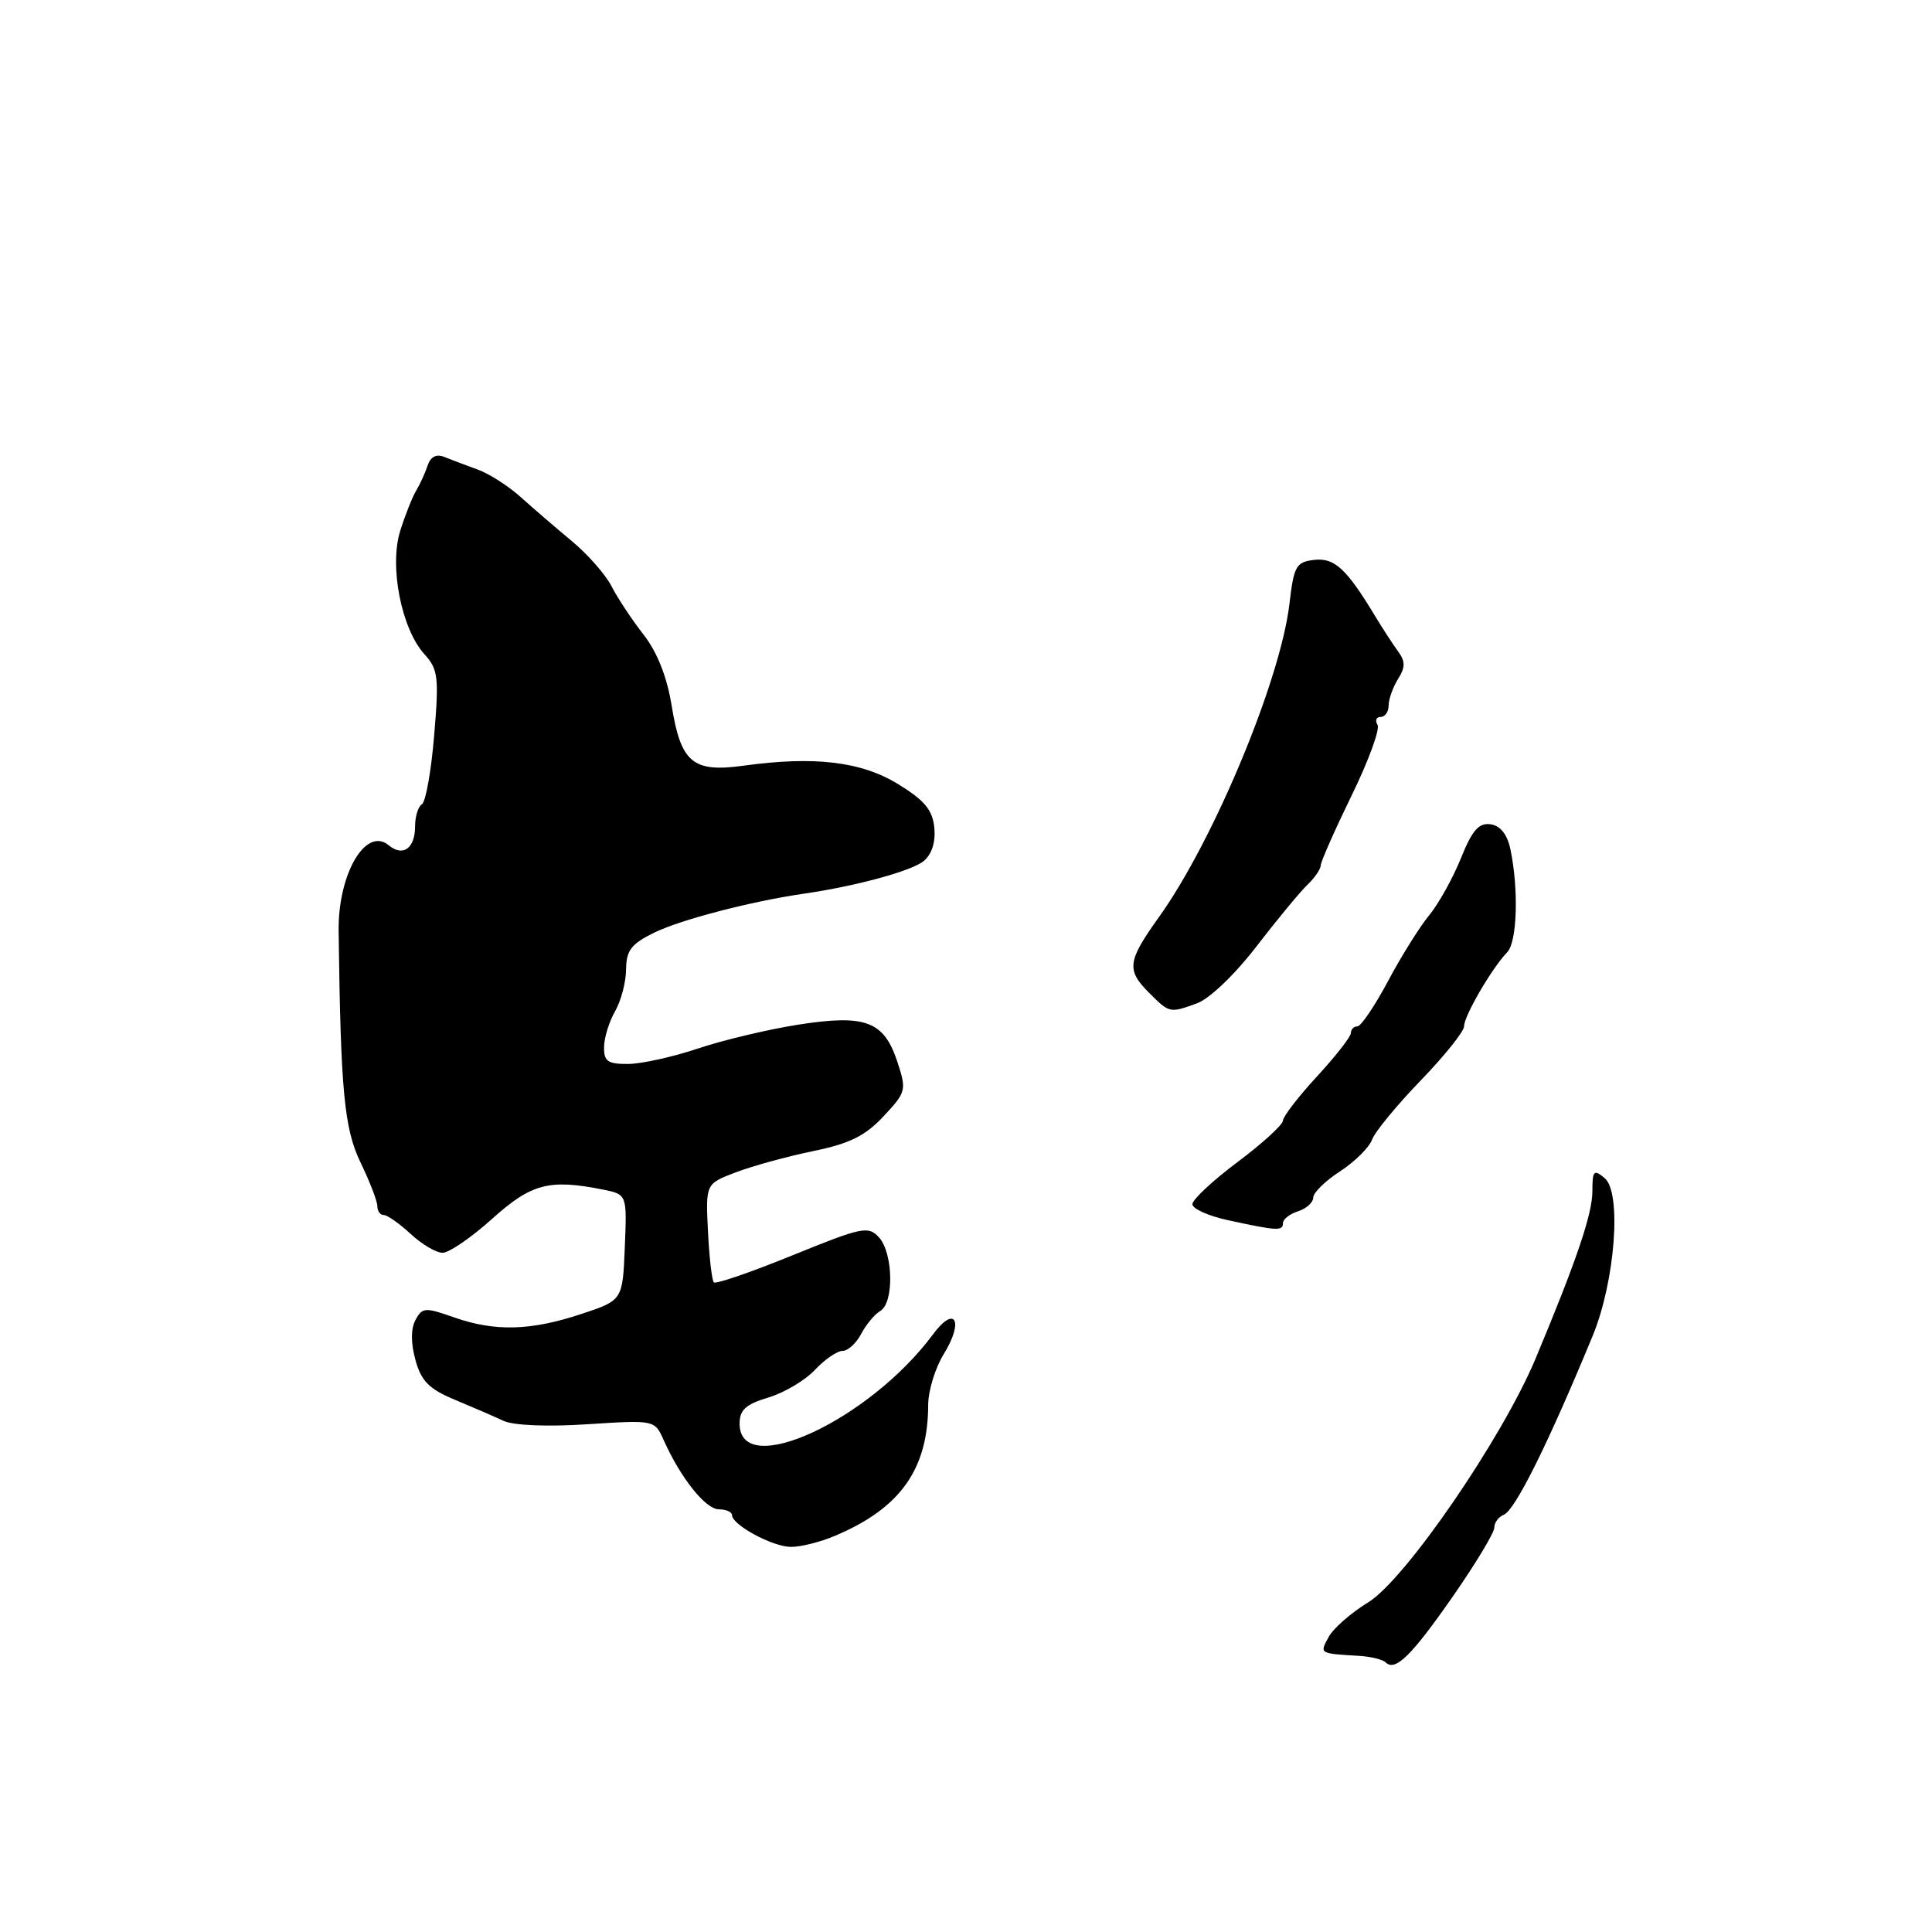 <?xml version="1.0" encoding="UTF-8" standalone="no"?>
<!DOCTYPE svg PUBLIC "-//W3C//DTD SVG 1.1//EN" "http://www.w3.org/Graphics/SVG/1.1/DTD/svg11.dtd" >
<svg xmlns="http://www.w3.org/2000/svg" xmlns:xlink="http://www.w3.org/1999/xlink" version="1.1" viewBox="0 0 256 256">
 <g >
 <path fill="currentColor"
d=" M 192.52 211.52 C 195.53 207.19 198.00 203.10 198.00 202.43 C 198.00 201.76 198.56 200.99 199.25 200.72 C 200.76 200.12 205.13 191.31 211.04 177.00 C 214.02 169.76 214.91 158.00 212.62 156.10 C 211.19 154.91 211.00 155.11 211.00 157.83 C 211.00 160.85 208.89 167.07 203.48 180.00 C 199.07 190.56 186.22 209.28 181.32 212.30 C 179.02 213.71 176.64 215.79 176.04 216.93 C 174.85 219.14 174.76 219.09 180.21 219.42 C 181.70 219.52 183.23 219.90 183.60 220.27 C 184.87 221.53 187.02 219.42 192.52 211.52 Z  M 110.53 203.55 C 119.27 199.90 122.98 194.71 122.99 186.12 C 123.00 184.26 123.93 181.23 125.07 179.39 C 127.75 175.05 126.56 172.86 123.65 176.78 C 115.19 188.21 98.00 196.15 98.00 188.64 C 98.00 186.82 98.82 186.07 101.81 185.18 C 103.91 184.55 106.68 182.90 107.98 181.52 C 109.28 180.13 110.93 179.00 111.64 179.00 C 112.35 179.00 113.46 177.99 114.11 176.75 C 114.76 175.51 115.90 174.14 116.65 173.70 C 118.48 172.62 118.36 166.06 116.48 163.97 C 115.06 162.41 114.26 162.57 105.00 166.34 C 99.53 168.57 94.84 170.18 94.59 169.92 C 94.33 169.66 93.98 166.62 93.81 163.15 C 93.50 156.86 93.50 156.86 97.50 155.34 C 99.70 154.50 104.30 153.24 107.73 152.53 C 112.58 151.54 114.65 150.51 117.07 147.92 C 120.08 144.70 120.14 144.46 118.90 140.68 C 117.11 135.28 114.68 134.38 105.72 135.78 C 101.75 136.41 95.80 137.82 92.50 138.93 C 89.20 140.04 85.04 140.96 83.25 140.98 C 80.53 141.00 80.01 140.63 80.04 138.75 C 80.05 137.51 80.71 135.38 81.50 134.00 C 82.29 132.62 82.95 130.12 82.96 128.44 C 82.99 125.90 83.65 125.06 86.75 123.55 C 90.24 121.85 99.55 119.43 106.50 118.42 C 113.44 117.42 120.81 115.40 122.40 114.09 C 123.48 113.19 123.99 111.57 123.80 109.66 C 123.57 107.32 122.50 106.04 118.99 103.89 C 114.11 100.90 107.91 100.16 98.50 101.46 C 91.81 102.38 90.23 101.07 89.01 93.57 C 88.38 89.67 87.09 86.42 85.26 84.07 C 83.73 82.11 81.82 79.23 81.03 77.68 C 80.24 76.13 77.86 73.43 75.75 71.68 C 73.64 69.93 70.60 67.31 68.99 65.86 C 67.38 64.41 64.81 62.76 63.28 62.21 C 61.75 61.66 59.77 60.91 58.88 60.55 C 57.82 60.11 57.06 60.51 56.66 61.69 C 56.33 62.69 55.65 64.17 55.15 65.00 C 54.65 65.83 53.70 68.21 53.04 70.31 C 51.55 74.99 53.18 83.33 56.25 86.70 C 58.05 88.68 58.18 89.72 57.53 97.44 C 57.14 102.14 56.41 106.25 55.91 106.56 C 55.41 106.86 55.00 108.19 55.00 109.50 C 55.00 112.42 53.39 113.57 51.50 112.00 C 48.46 109.48 44.77 115.82 44.87 123.39 C 45.14 144.63 45.61 149.57 47.79 154.07 C 49.00 156.58 50.00 159.16 50.00 159.82 C 50.00 160.47 50.38 161.00 50.85 161.00 C 51.32 161.00 52.92 162.12 54.41 163.50 C 55.89 164.88 57.80 166.00 58.65 166.00 C 59.51 166.00 62.46 163.97 65.21 161.50 C 70.42 156.82 72.76 156.20 79.92 157.63 C 83.08 158.27 83.08 158.27 82.79 165.28 C 82.50 172.30 82.50 172.30 77.00 174.12 C 70.30 176.34 65.56 176.46 60.14 174.55 C 56.33 173.21 55.95 173.23 55.05 174.91 C 54.43 176.07 54.43 177.96 55.05 180.21 C 55.82 183.01 56.85 184.05 60.26 185.47 C 62.59 186.44 65.50 187.70 66.72 188.27 C 68.03 188.88 72.53 189.07 77.84 188.72 C 86.75 188.15 86.75 188.15 87.94 190.82 C 90.18 195.83 93.49 199.99 95.25 199.99 C 96.21 200.00 97.00 200.35 97.00 200.77 C 97.00 202.05 102.35 204.95 104.78 204.97 C 106.04 204.99 108.62 204.35 110.53 203.55 Z  M 170.00 162.07 C 170.00 161.55 170.90 160.85 172.00 160.50 C 173.10 160.15 174.01 159.33 174.01 158.68 C 174.02 158.03 175.62 156.47 177.56 155.21 C 179.50 153.95 181.41 152.06 181.80 151.02 C 182.18 149.97 185.09 146.44 188.25 143.17 C 191.41 139.90 194.00 136.67 194.00 135.98 C 194.00 134.60 197.71 128.24 199.71 126.18 C 201.04 124.81 201.25 117.81 200.13 112.50 C 199.71 110.54 198.80 109.40 197.49 109.22 C 195.95 109.01 195.07 110.01 193.58 113.72 C 192.52 116.35 190.63 119.75 189.38 121.27 C 188.12 122.79 185.66 126.73 183.91 130.02 C 182.16 133.31 180.33 136.00 179.86 136.00 C 179.39 136.00 179.00 136.40 179.00 136.88 C 179.00 137.37 176.98 139.95 174.51 142.63 C 172.04 145.31 170.01 147.95 169.99 148.50 C 169.97 149.05 167.27 151.51 163.98 153.98 C 160.69 156.44 158.00 158.95 158.00 159.56 C 158.00 160.17 160.14 161.13 162.75 161.69 C 169.24 163.10 170.00 163.14 170.00 162.07 Z  M 158.60 132.95 C 160.27 132.34 163.63 129.13 166.50 125.39 C 169.25 121.82 172.29 118.14 173.25 117.23 C 174.21 116.31 175.00 115.16 175.00 114.68 C 175.00 114.20 176.84 110.04 179.08 105.44 C 181.33 100.85 182.88 96.61 182.53 96.04 C 182.17 95.47 182.36 95.00 182.94 95.00 C 183.52 95.00 184.00 94.32 184.00 93.49 C 184.00 92.65 184.56 91.08 185.24 89.98 C 186.24 88.39 186.23 87.64 185.21 86.25 C 184.51 85.29 183.17 83.22 182.22 81.65 C 178.41 75.34 176.83 73.88 174.13 74.19 C 171.74 74.47 171.44 75.00 170.86 80.00 C 169.67 90.12 160.82 111.38 153.58 121.50 C 149.39 127.35 149.23 128.52 152.25 131.54 C 154.97 134.26 154.98 134.26 158.60 132.95 Z "/>
</g>
</svg>